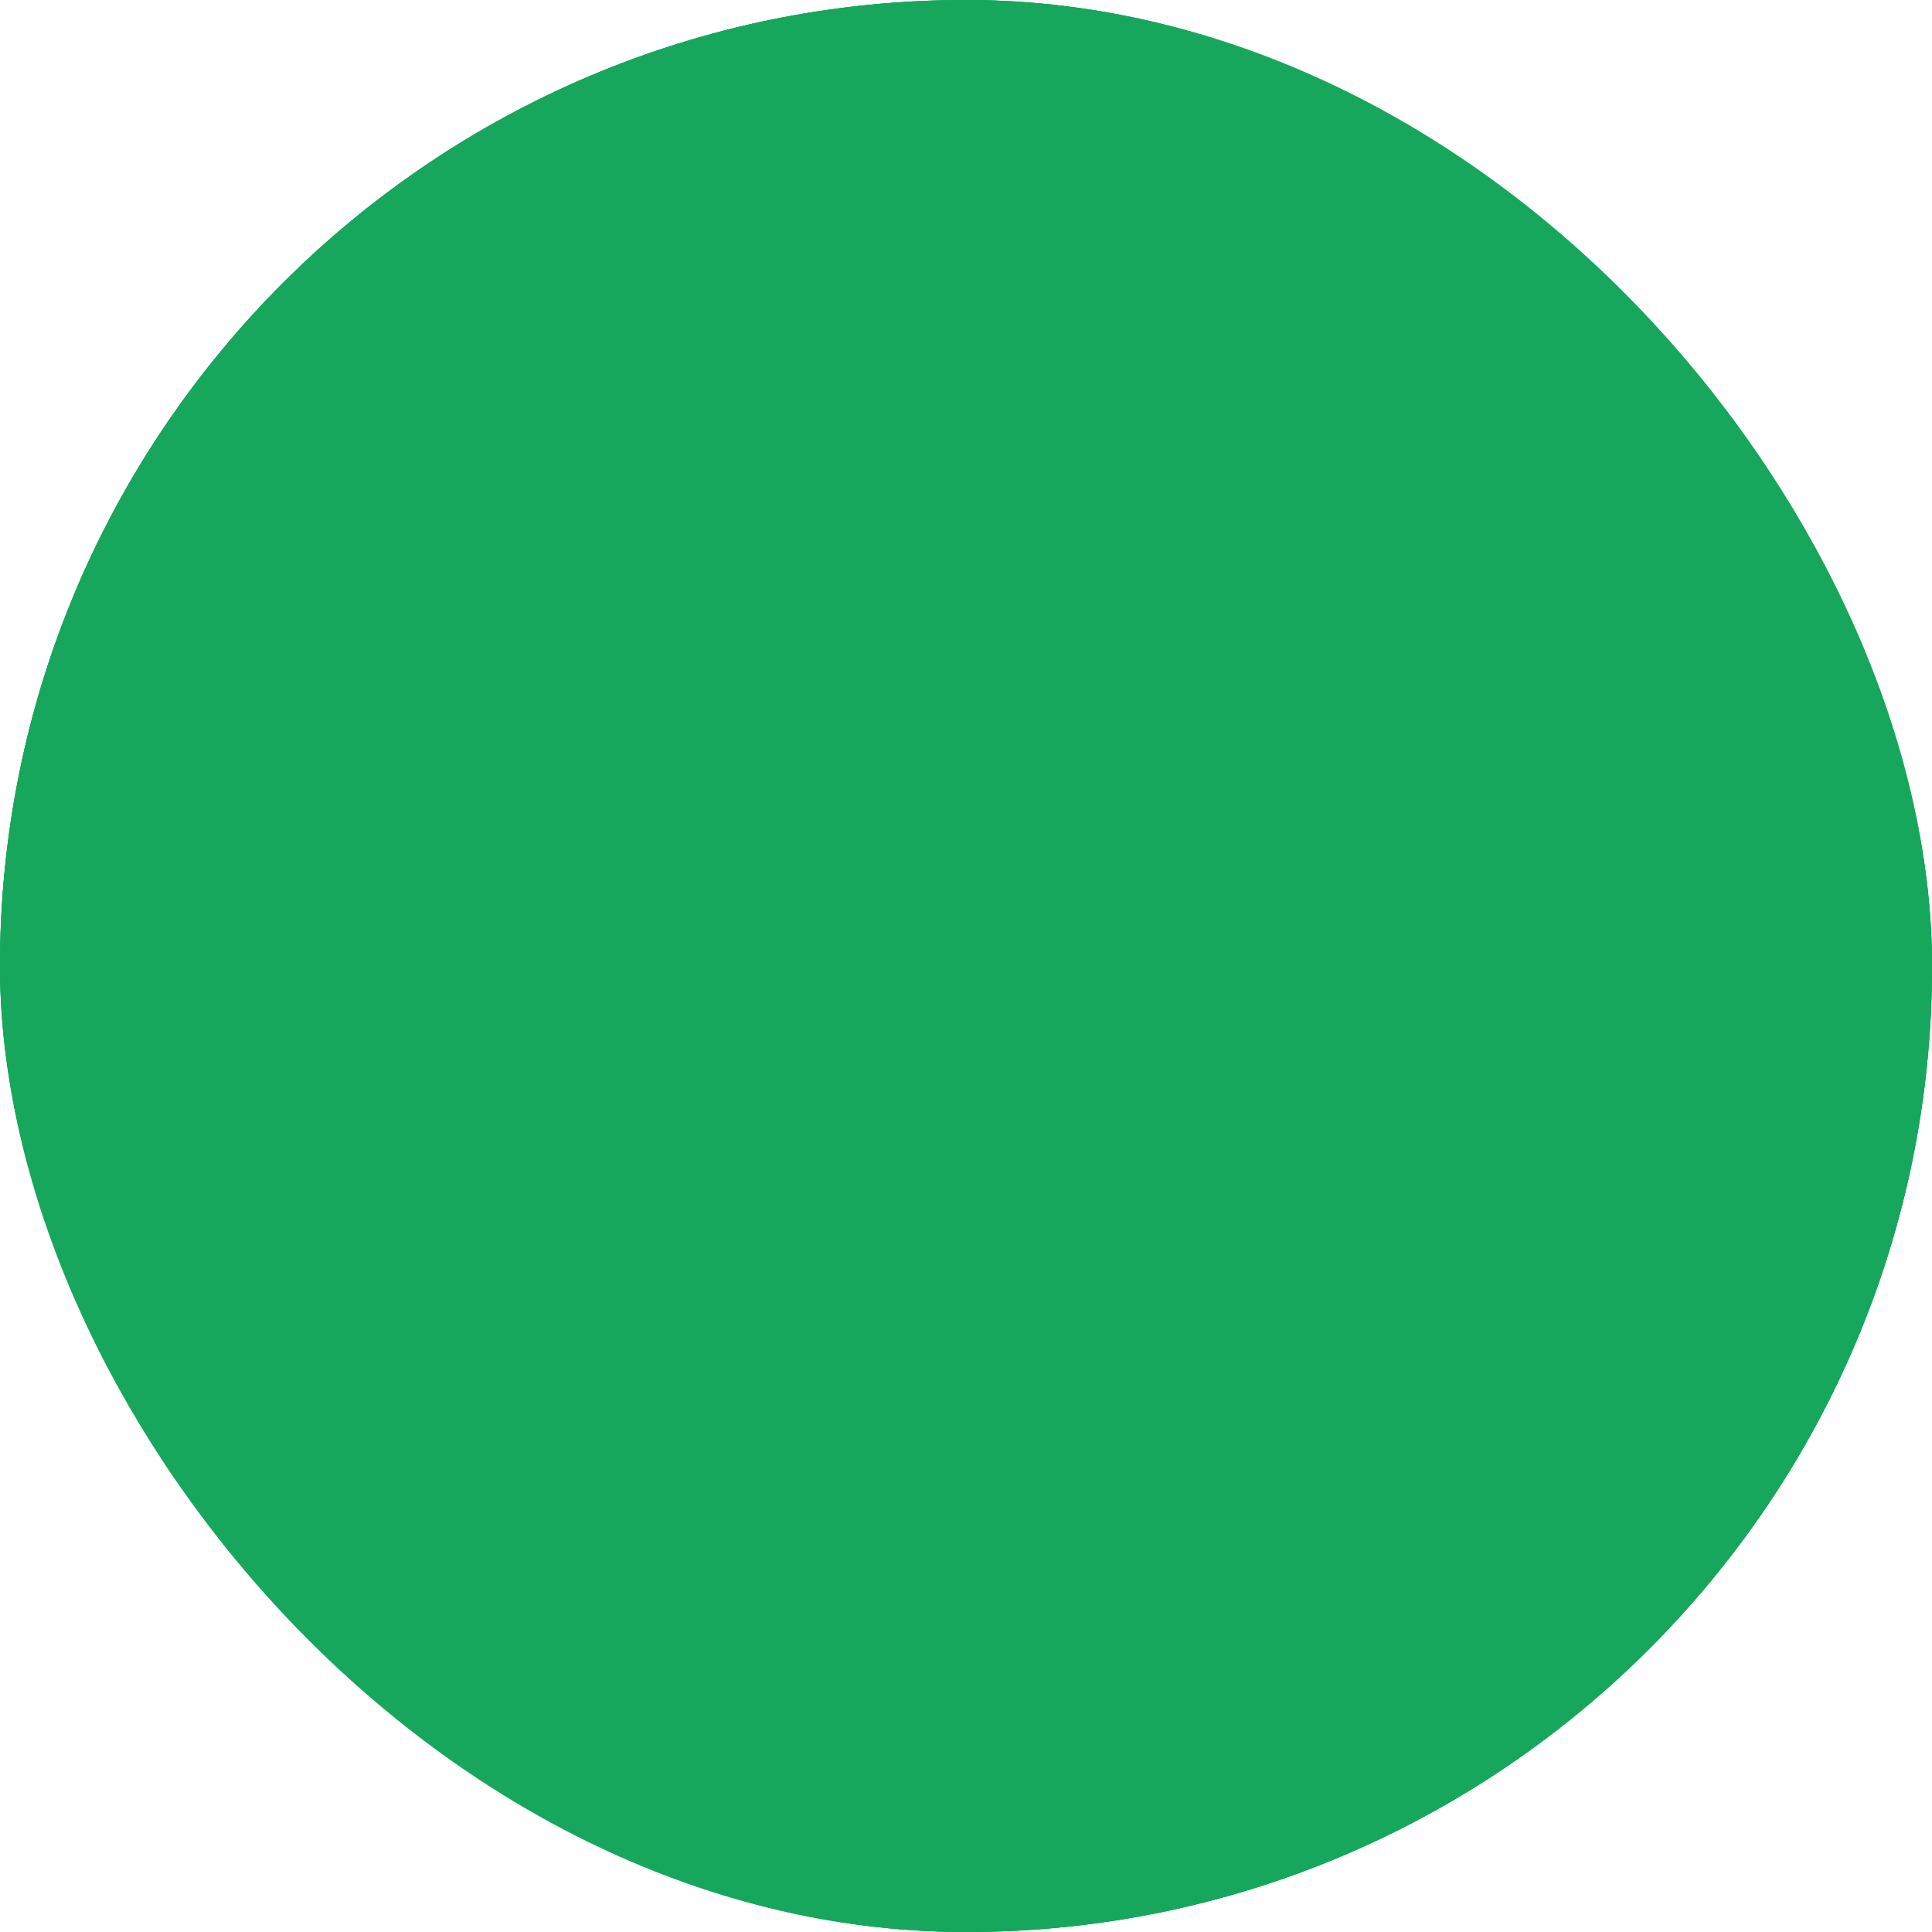 <svg width="32" height="32" viewBox="0 0 32 32" fill="none" xmlns="http://www.w3.org/2000/svg">
<g clip-path="url(#clip0_772_22001)">
<rect width="32" height="32" rx="16" fill="#16A75C"/>
<path d="M0 16C0 7.163 7.163 0 16 0C24.837 0 32 7.163 32 16C32 24.837 24.837 32 16 32C7.163 32 0 24.837 0 16Z" fill="#16A75C"/>
<path d="M17.695 9.562V21H16.25V11.367L13.336 12.43V11.125L17.469 9.562H17.695Z" fill="#16A75C"/>
</g>
<rect x="1" y="1" width="30" height="30" rx="15" stroke="#16A75C" stroke-width="2"/>
<defs>
<clipPath id="clip0_772_22001">
<rect width="32" height="32" rx="16" fill="white"/>
</clipPath>
</defs>
</svg>
